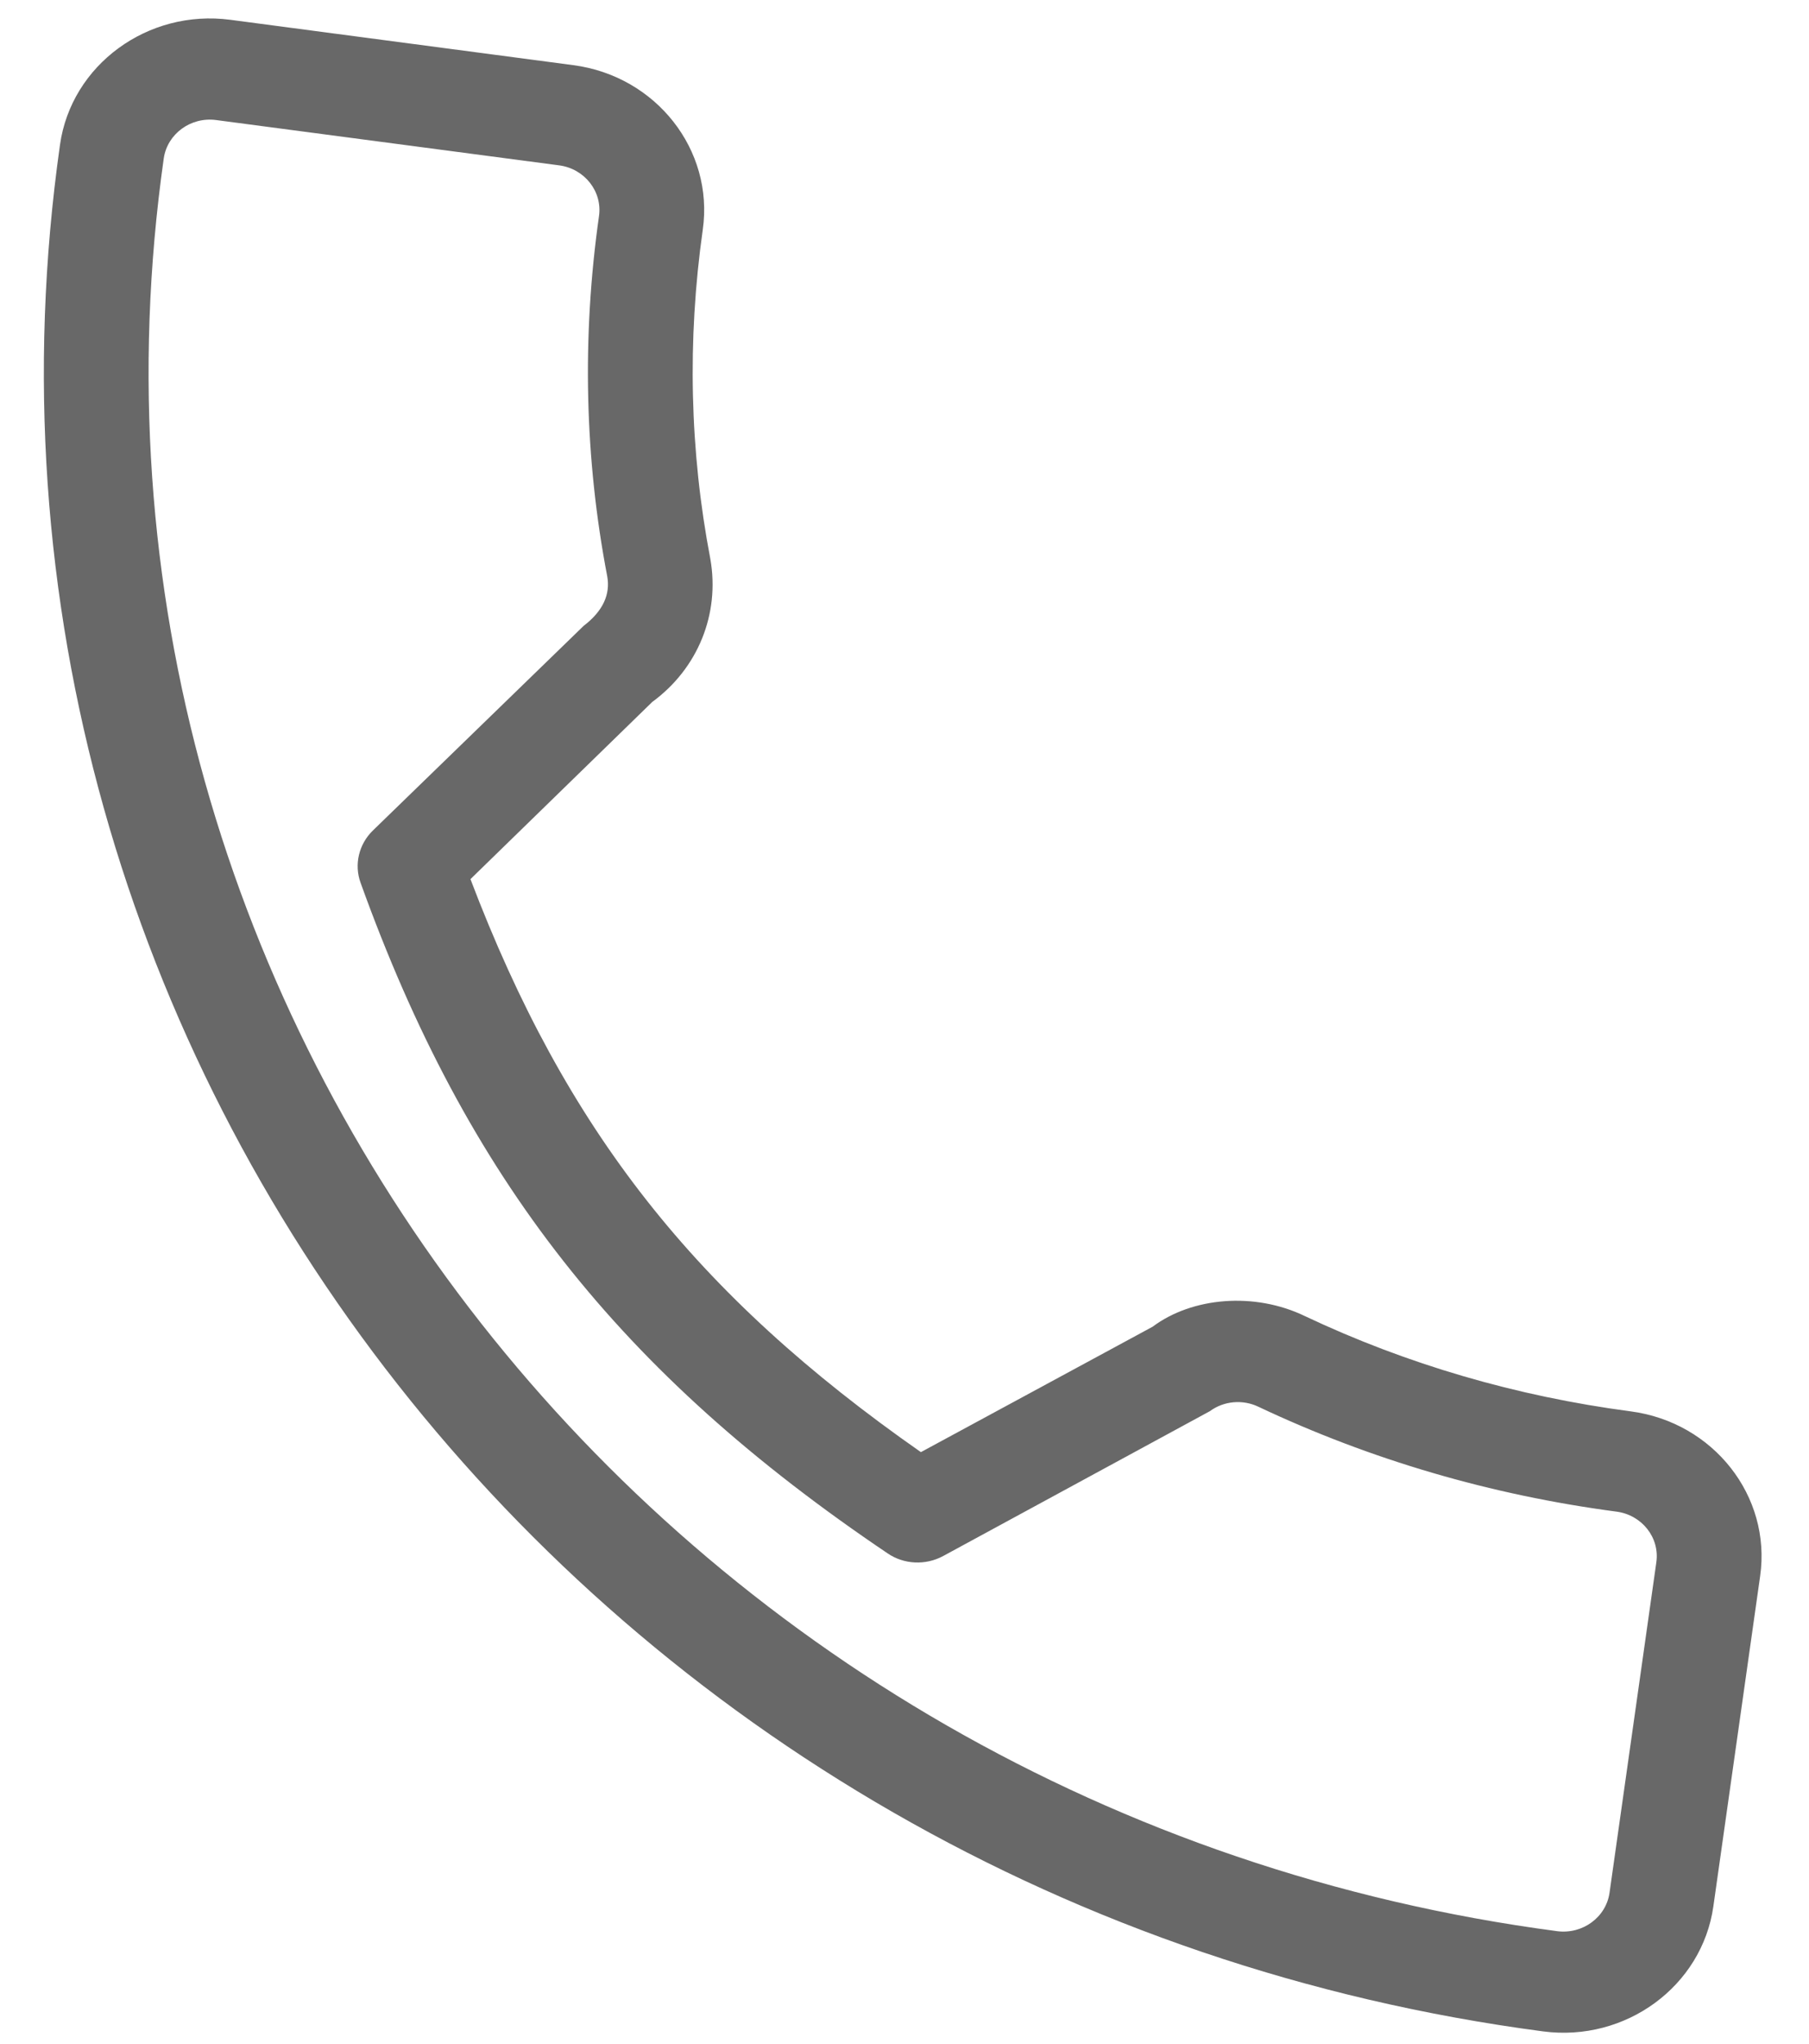 <svg width="31" height="35" viewBox="0 0 31 35" fill="none" xmlns="http://www.w3.org/2000/svg">
<path d="M27.946 24.171C25.986 23.913 24.104 23.363 22.363 22.54C21.496 22.121 20.428 22.216 19.752 22.721L15.781 24.869C11.912 22.167 9.693 19.346 8.062 15.056L11.178 12.021C11.957 11.451 12.339 10.518 12.173 9.574C11.819 7.724 11.775 5.827 12.043 3.934C12.237 2.567 11.242 1.303 9.826 1.116L3.947 0.339C2.531 0.152 1.221 1.112 1.028 2.48C-1.193 18.152 10.207 32.646 26.441 34.789C27.857 34.977 29.167 34.016 29.361 32.649L30.163 26.99C30.357 25.623 29.362 24.358 27.946 24.171ZM27.582 32.414C27.523 32.835 27.12 33.13 26.684 33.073C11.431 31.058 0.719 17.44 2.806 2.714C2.866 2.294 3.268 1.998 3.704 2.056L9.583 2.832C10.018 2.89 10.324 3.279 10.265 3.699C9.97 5.776 10.019 7.858 10.407 9.876C10.458 10.173 10.342 10.458 10.001 10.719L6.39 14.223C6.148 14.459 6.066 14.806 6.179 15.118C8.002 20.181 10.619 23.508 15.211 26.603C15.49 26.794 15.863 26.811 16.163 26.648L20.734 24.167C20.971 23.992 21.295 23.962 21.565 24.092C23.488 25 25.552 25.604 27.702 25.888C28.138 25.946 28.444 26.334 28.384 26.755L27.582 32.414Z" fill="#686868"/>
</svg>
